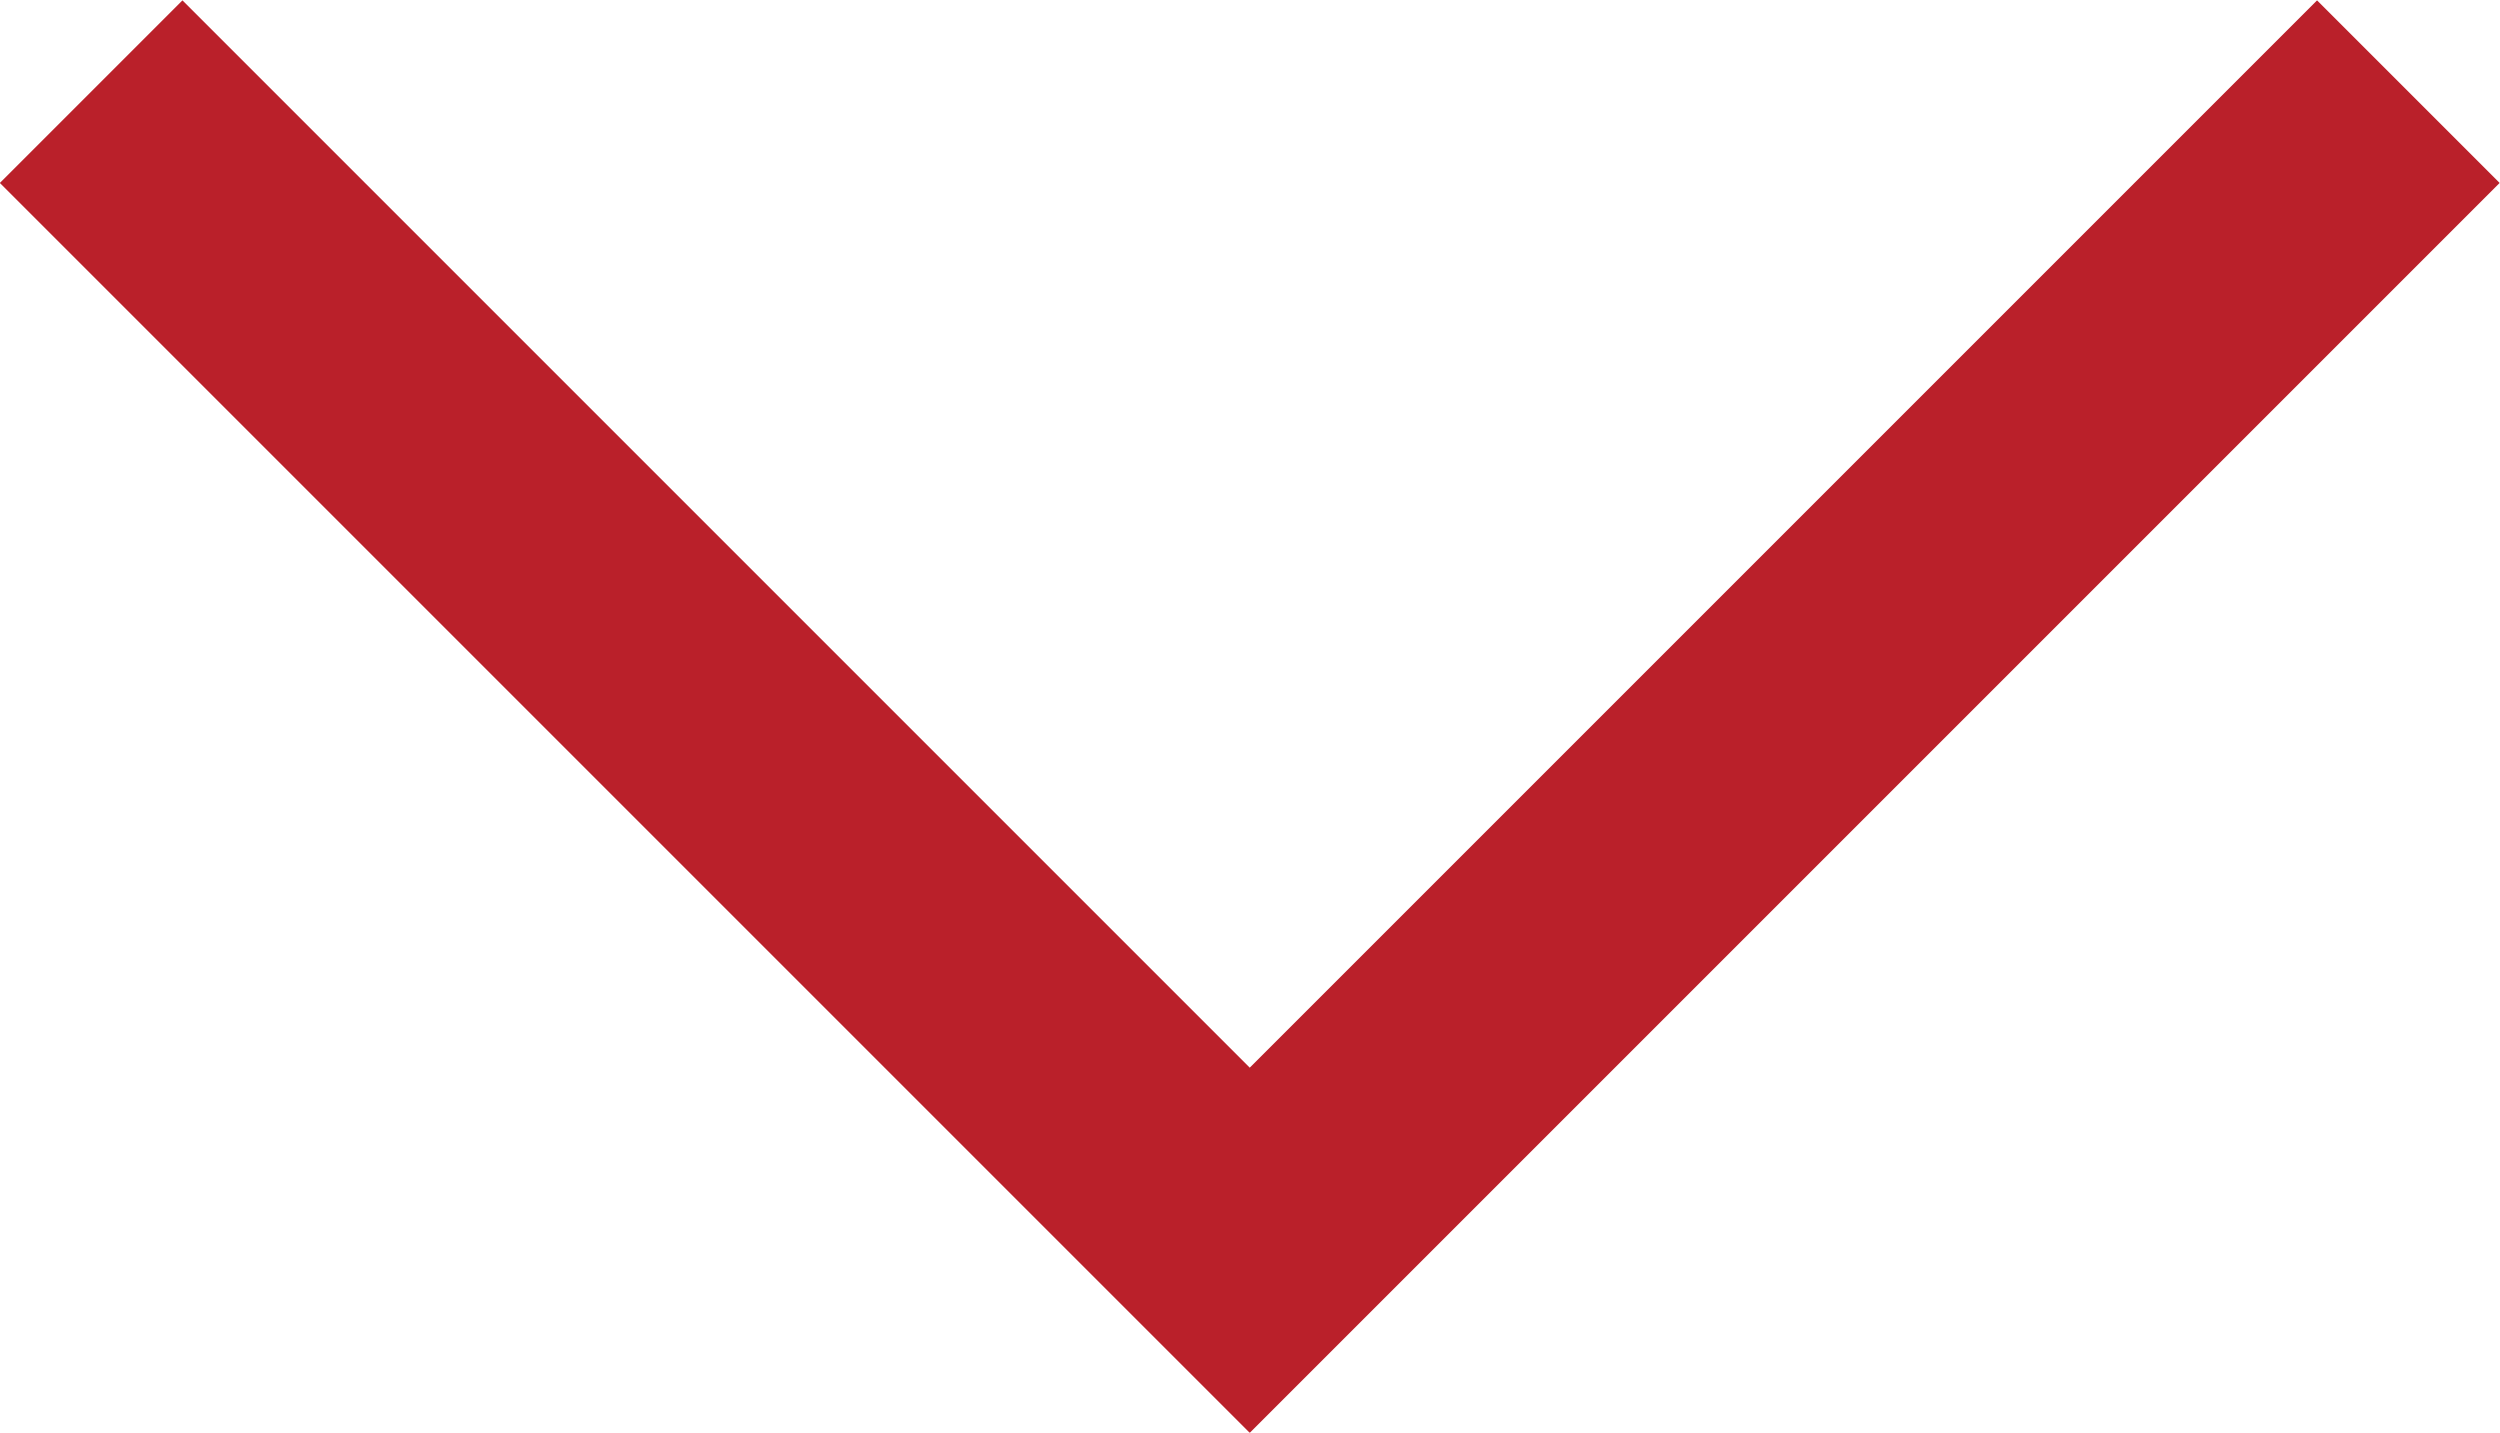 <svg xmlns="http://www.w3.org/2000/svg" width="9.682" height="5.548" viewBox="0 0 9.682 5.548">
  <path id="Path_2913" data-name="Path 2913" d="M562.241-78.5l4.487,4.487,4.487-4.487" transform="translate(-561.888 78.855)" fill="none" stroke="#ba202a" stroke-width="1"/>
</svg>

